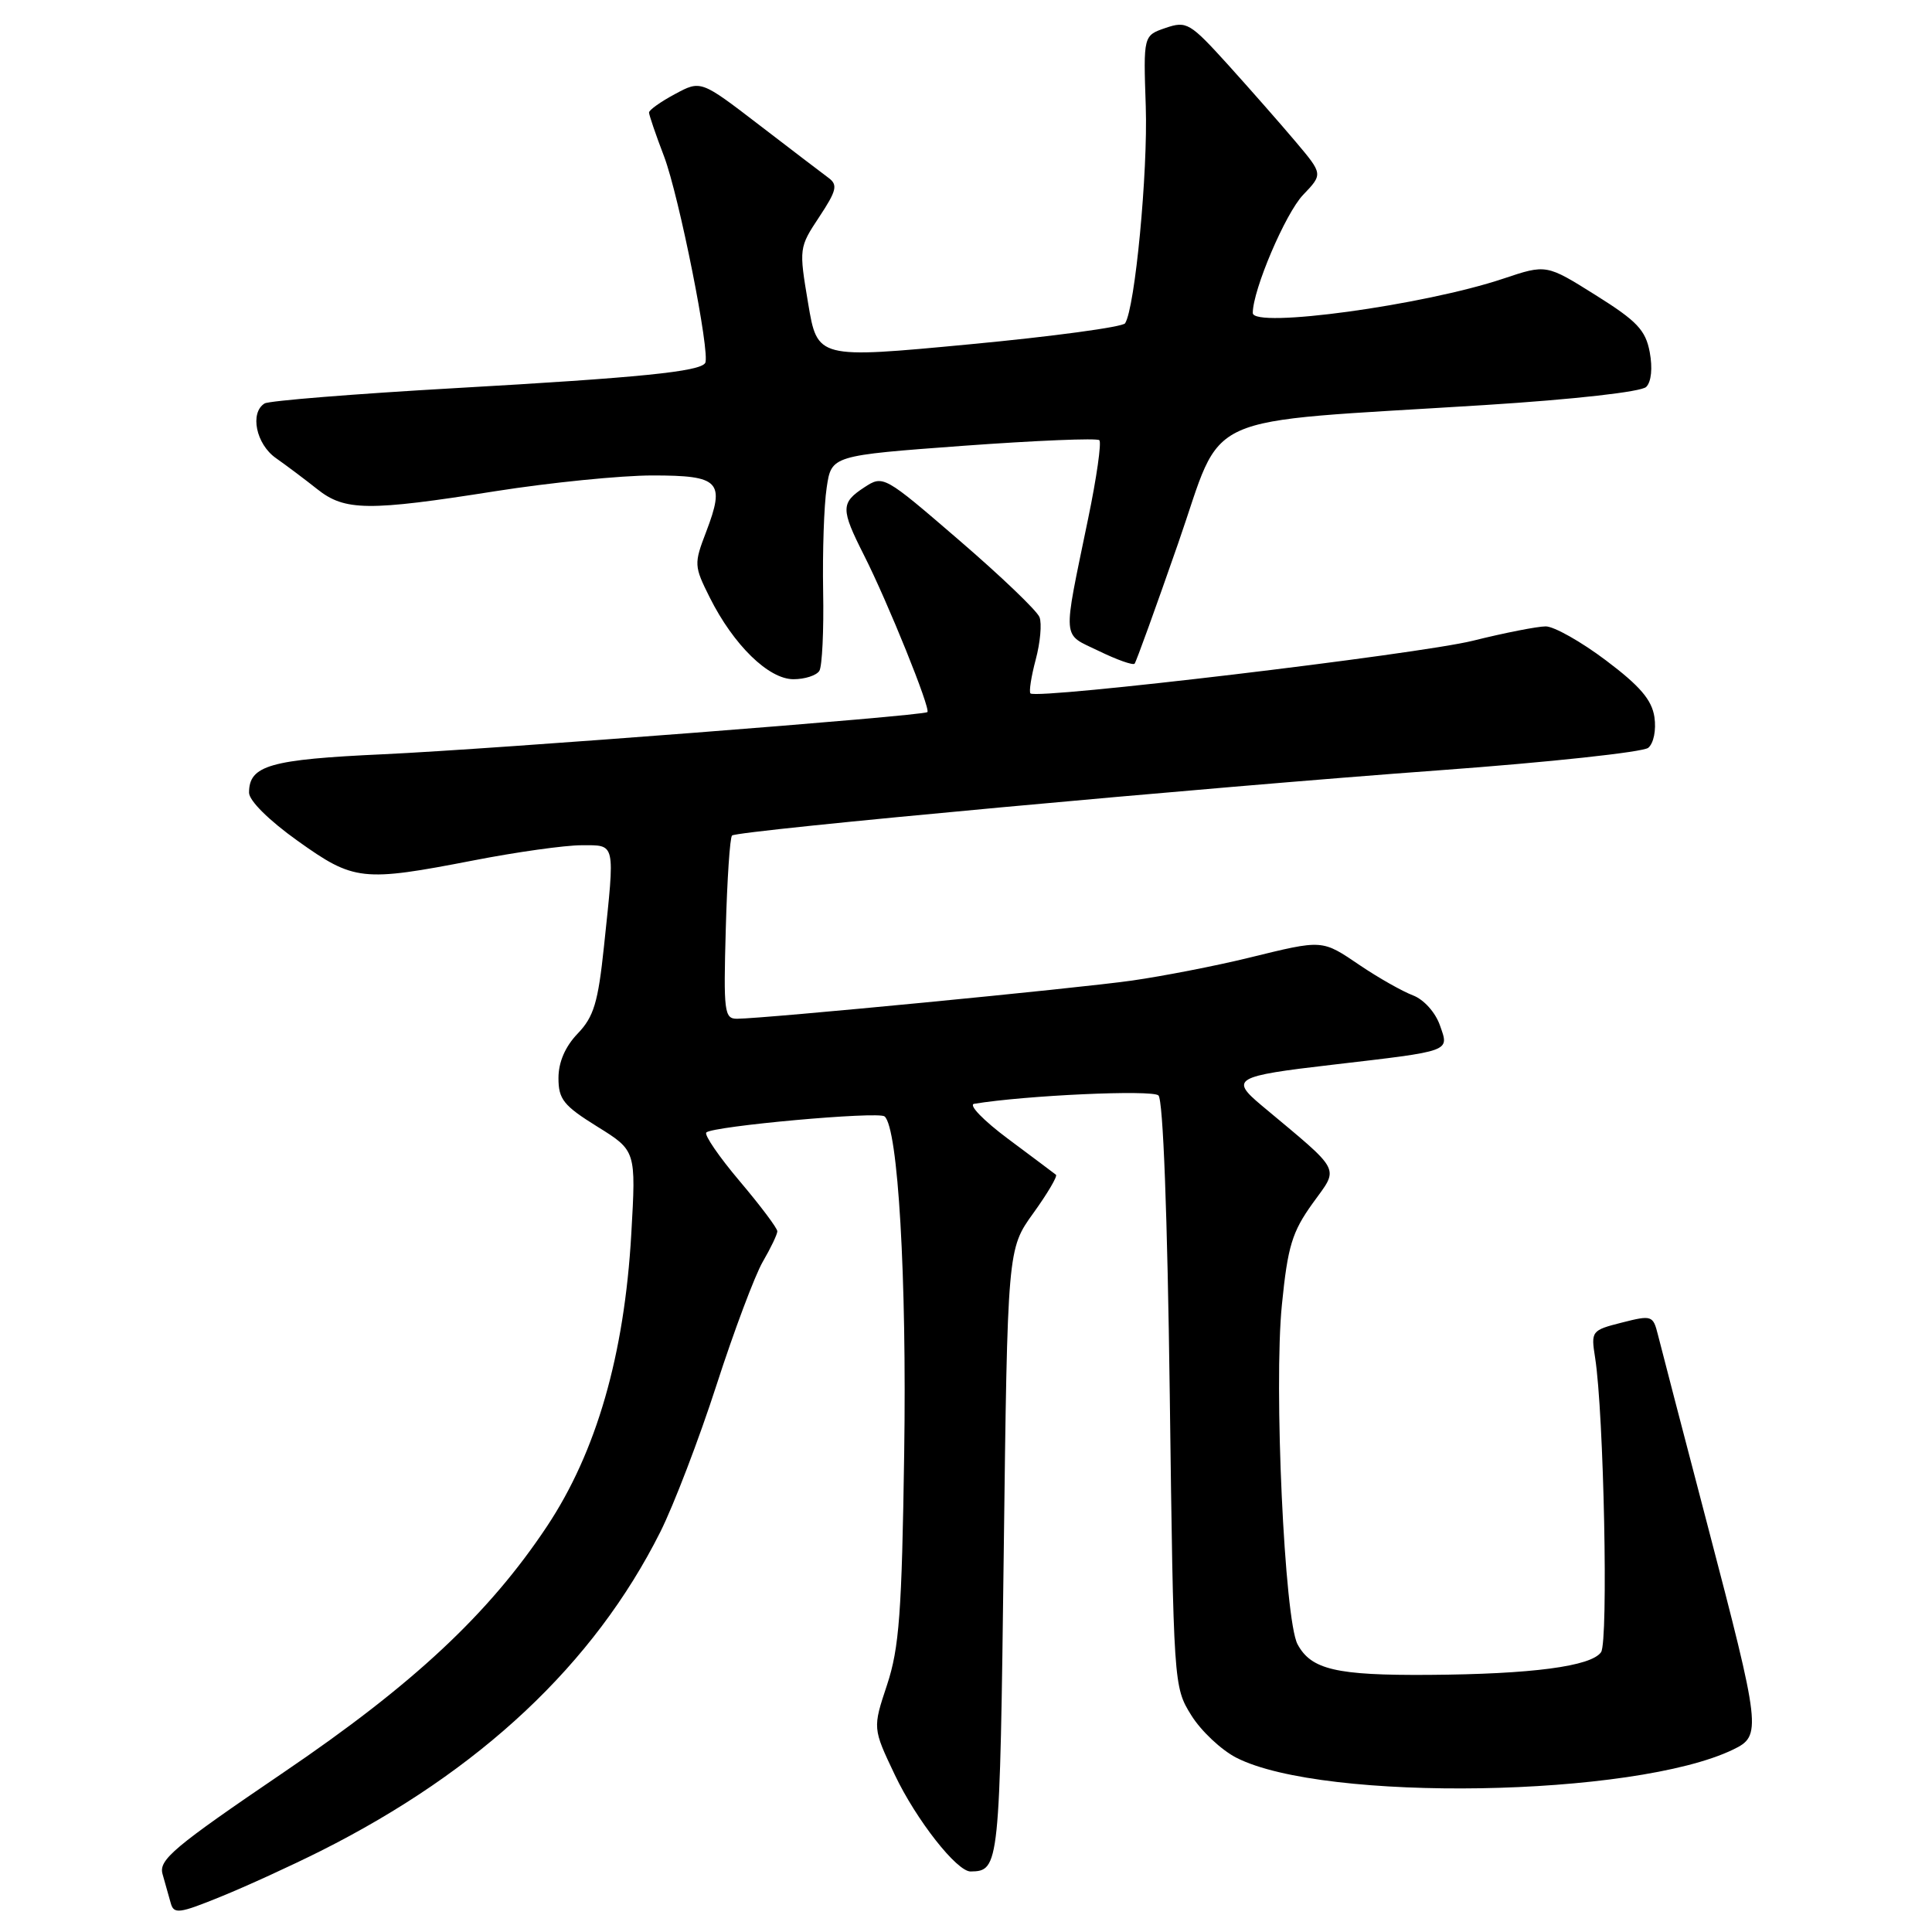 <?xml version="1.0" encoding="UTF-8" standalone="no"?>
<!DOCTYPE svg PUBLIC "-//W3C//DTD SVG 1.1//EN" "http://www.w3.org/Graphics/SVG/1.1/DTD/svg11.dtd" >
<svg xmlns="http://www.w3.org/2000/svg" xmlns:xlink="http://www.w3.org/1999/xlink" version="1.1" viewBox="0 0 256 256">
 <g >
 <path fill="currentColor"
d=" M 42.46 245.28 C 63.62 234.66 78.71 220.49 87.49 203.00 C 89.28 199.43 92.64 190.65 94.95 183.50 C 97.26 176.35 100.02 169.01 101.07 167.19 C 102.13 165.37 103.00 163.55 103.00 163.15 C 103.00 162.74 100.76 159.76 98.02 156.52 C 95.28 153.28 93.29 150.38 93.59 150.06 C 94.43 149.22 116.39 147.23 117.21 147.93 C 119.00 149.43 120.16 169.33 119.81 192.58 C 119.50 213.72 119.15 218.37 117.54 223.25 C 115.63 229.00 115.63 229.00 118.57 235.18 C 121.40 241.14 126.80 248.02 128.62 247.98 C 132.43 247.92 132.48 247.37 133.00 205.79 C 133.50 165.50 133.50 165.50 136.92 160.75 C 138.80 158.14 140.15 155.85 139.92 155.66 C 139.69 155.47 136.83 153.34 133.58 150.91 C 130.32 148.48 128.29 146.39 129.08 146.26 C 135.85 145.14 152.68 144.37 153.50 145.15 C 154.12 145.73 154.69 160.97 155.00 184.80 C 155.50 223.27 155.51 223.52 157.85 227.28 C 159.14 229.36 161.84 231.90 163.85 232.92 C 175.46 238.82 216.61 238.14 229.66 231.82 C 233.44 229.99 233.35 229.21 226.23 202.00 C 222.99 189.62 220.04 178.31 219.68 176.85 C 219.04 174.30 218.87 174.24 214.90 175.25 C 210.88 176.27 210.80 176.37 211.36 179.90 C 212.52 187.27 213.13 217.50 212.15 218.92 C 210.85 220.80 202.98 221.84 189.32 221.93 C 177.05 222.01 173.73 221.23 171.93 217.87 C 170.20 214.64 168.77 183.66 169.86 172.87 C 170.63 165.14 171.21 163.24 173.93 159.45 C 177.46 154.54 177.97 155.51 167.16 146.47 C 162.96 142.95 163.58 142.59 176.50 141.09 C 192.50 139.22 192.03 139.39 190.80 135.87 C 190.20 134.15 188.67 132.44 187.22 131.89 C 185.83 131.36 182.71 129.60 180.29 127.97 C 175.09 124.45 175.41 124.48 165.39 126.93 C 161.05 127.99 154.12 129.34 150.00 129.93 C 142.70 130.97 101.33 134.97 97.67 134.99 C 95.97 135.00 95.86 134.10 96.17 123.08 C 96.35 116.52 96.72 110.96 97.00 110.71 C 97.72 110.05 160.01 104.31 190.82 102.06 C 205.29 101.00 217.70 99.66 218.40 99.09 C 219.12 98.49 219.47 96.74 219.22 95.02 C 218.88 92.74 217.31 90.90 212.79 87.50 C 209.50 85.02 205.91 83.00 204.82 83.00 C 203.73 83.00 199.38 83.85 195.17 84.90 C 187.90 86.70 137.38 92.71 136.54 91.88 C 136.33 91.66 136.64 89.64 137.24 87.39 C 137.84 85.15 138.07 82.62 137.74 81.78 C 137.42 80.93 132.63 76.35 127.10 71.59 C 117.11 62.98 117.03 62.94 114.52 64.58 C 111.39 66.63 111.39 67.45 114.48 73.56 C 117.65 79.83 123.37 93.99 122.88 94.36 C 122.18 94.87 65.62 99.25 50.84 99.94 C 35.74 100.63 33.00 101.42 33.00 105.03 C 33.00 106.09 35.63 108.70 39.43 111.41 C 46.91 116.75 47.98 116.87 62.79 114.00 C 68.44 112.90 74.85 112.00 77.04 112.00 C 81.62 112.00 81.50 111.44 80.03 125.40 C 79.25 132.84 78.68 134.73 76.55 136.95 C 74.89 138.68 74.00 140.74 74.00 142.85 C 74.00 145.66 74.67 146.50 79.14 149.28 C 84.28 152.47 84.28 152.47 83.65 163.49 C 82.73 179.56 79.03 192.39 72.47 202.26 C 64.78 213.83 54.78 223.18 37.61 234.83 C 22.98 244.77 21.00 246.44 21.54 248.33 C 21.88 249.53 22.37 251.25 22.62 252.16 C 23.03 253.66 23.72 253.57 29.25 251.32 C 32.65 249.94 38.59 247.22 42.46 245.28 Z  M 108.57 88.89 C 108.94 88.28 109.17 83.53 109.07 78.33 C 108.98 73.12 109.18 66.95 109.54 64.61 C 110.17 60.36 110.17 60.36 127.65 59.07 C 137.26 58.37 145.37 58.03 145.67 58.33 C 145.97 58.64 145.31 63.30 144.19 68.69 C 140.77 85.29 140.66 83.86 145.60 86.26 C 148.00 87.43 150.13 88.18 150.34 87.94 C 150.55 87.70 153.14 80.53 156.11 72.00 C 162.31 54.22 158.11 56.11 196.76 53.67 C 208.63 52.92 217.48 51.92 218.13 51.27 C 218.81 50.59 218.99 48.77 218.60 46.67 C 218.05 43.74 216.92 42.54 211.42 39.10 C 204.90 35.01 204.90 35.01 199.20 36.92 C 188.71 40.44 166.00 43.55 166.00 41.47 C 166.00 38.42 170.33 28.26 172.67 25.82 C 175.30 23.07 175.30 23.07 171.69 18.79 C 169.70 16.43 165.67 11.85 162.74 8.60 C 157.68 3.02 157.24 2.75 154.45 3.70 C 151.50 4.71 151.50 4.71 151.82 14.10 C 152.11 22.82 150.40 40.79 149.08 42.84 C 148.76 43.33 139.46 44.59 128.41 45.63 C 108.31 47.53 108.31 47.53 107.08 40.18 C 105.86 32.92 105.87 32.79 108.55 28.75 C 110.85 25.27 111.04 24.50 109.80 23.58 C 109.00 22.99 104.86 19.83 100.60 16.56 C 92.86 10.62 92.86 10.62 89.43 12.47 C 87.54 13.48 86.00 14.58 86.00 14.91 C 86.00 15.23 86.89 17.85 87.99 20.72 C 89.99 26.00 94.16 46.93 93.44 48.10 C 92.73 49.24 84.84 50.04 60.31 51.43 C 47.00 52.19 35.64 53.10 35.06 53.46 C 33.07 54.69 33.93 58.86 36.56 60.70 C 37.97 61.69 40.43 63.54 42.03 64.81 C 45.68 67.72 48.78 67.75 65.68 65.08 C 72.93 63.94 82.29 63.00 86.46 63.00 C 95.37 63.00 96.12 63.78 93.57 70.47 C 91.94 74.72 91.96 75.00 94.05 79.18 C 97.20 85.47 101.84 90.00 105.14 90.00 C 106.65 90.00 108.19 89.50 108.57 88.89 Z "/>
</g>
</svg>